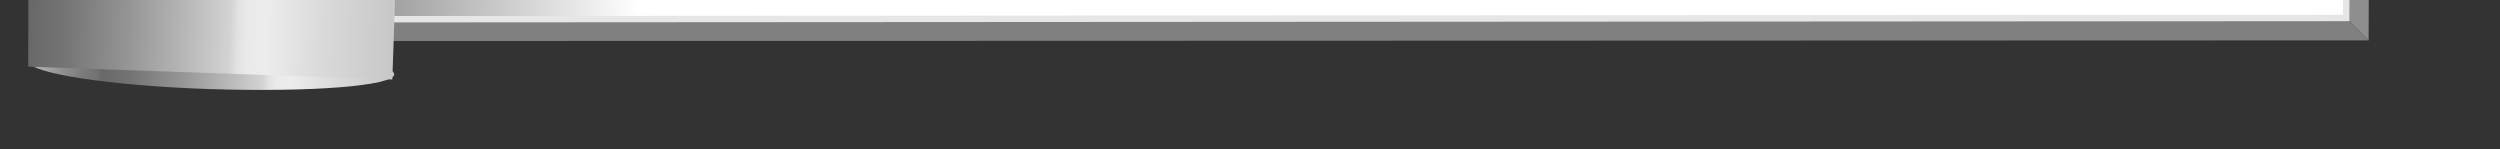 <?xml version="1.0" encoding="utf-8"?>
<!-- Generator: Adobe Illustrator 19.1.0, SVG Export Plug-In . SVG Version: 6.00 Build 0)  -->
<svg version="1.1" id="Layer_1" xmlns="http://www.w3.org/2000/svg" xmlns:xlink="http://www.w3.org/1999/xlink" x="0px" y="0px"
	 width="390px" height="23.3px" viewBox="-274.7 488 390 23.3" style="enable-background:new -274.7 488 390 23.3;"
	 xml:space="preserve" preserveAspectRatio="none">
<rect x="-274.7" y="488" width="390" height="23.3" fill="#333333" stroke="none"/>
<style type="text/css">
	.st0{fill:#66FFFF;}
	.st1{fill:#8E8E8E;}
	.st2{fill:#808080;}
	.st3{fill:url(#SVGID_1_);stroke:#E6E6E6;stroke-miterlimit:10;}
	.st4{fill:url(#SVGID_2_);}
	.st5{fill:url(#SVGID_3_);}
	.st6{fill:url(#SVGID_4_);}
</style>
<g>
	<g>
		
			<rect x="-238.8" y="50.7" transform="matrix(-0.995 9.690759e-002 -9.690759e-002 -0.995 -331.623 170.598)" class="st0" width="137.7" height="53.1"/>
	</g>
</g>
<g>
	<g>
		<g>
			<g>
				<polygon class="st1" points="93.1,71.3 96.6,74.8 94.8,494.3 91.3,490.8 				"/>
			</g>
			<g>
				<polygon class="st2" points="91.3,490.8 94.8,494.3 -215.3,494.4 -218.8,491 				"/>
			</g>
			<g>
				<linearGradient id="SVGID_1_" gradientUnits="userSpaceOnUse" x1="-218.8" y1="281.15" x2="93.1" y2="281.15">
					<stop  offset="0" style="stop-color:#949494"/>
					<stop  offset="0.14" style="stop-color:#FFFFFF"/>
				</linearGradient>
				<path class="st3" d="M-63.4,71.4l156.5-0.1l-1.8,419.5l-310.1,0.2l1.8-419.5c1.8,0,36.9,0,48,0c0.5,0,0.9,0,1.3,0
					c1.2,0,1.8,0,1.8,0c1.9,0,37.8,0,46.8,0c1.2,0,1.9,0,1.9,0L-63.4,71.4z"/>
			</g>
		</g>
		<g>
			<g>
				<g>
					
						<linearGradient id="SVGID_2_" gradientUnits="userSpaceOnUse" x1="-274.41" y1="510.22" x2="-203.099" y2="510.22" gradientTransform="matrix(0.999 3.489950e-002 3.489950e-002 -0.999 -12.874 575.281)">
						<stop  offset="0" style="stop-color:#BDBDBD"/>
						<stop  offset="6.198652e-003" style="stop-color:#BABABA"/>
						<stop  offset="8.664469e-002" style="stop-color:#929292"/>
						<stop  offset="0.151" style="stop-color:#7A7A7A"/>
						<stop  offset="0.19" style="stop-color:#717171"/>
						<stop  offset="0.2" style="stop-color:#686868"/>
						<stop  offset="0.278" style="stop-color:#747474"/>
						<stop  offset="0.419" style="stop-color:#959595"/>
						<stop  offset="0.607" style="stop-color:#C9C9C9"/>
						<stop  offset="0.64" style="stop-color:#D3D3D3"/>
						<stop  offset="0.641" style="stop-color:#D4D4D4"/>
						<stop  offset="0.658" style="stop-color:#E2E2E2"/>
						<stop  offset="0.68" style="stop-color:#EAEAEA"/>
						<stop  offset="0.72" style="stop-color:#ECECEC"/>
						<stop  offset="0.847" style="stop-color:#D9D9D9"/>
						<stop  offset="1" style="stop-color:#C7C7C7"/>
					</linearGradient>
					<path class="st4" d="M-198.2,62.7c-0.1,3.2-13.7,0.5-32.3-0.1c-18.6-0.6-38.9-4-38.8-7.2s20.6-5.1,39.2-4.4
						S-198.1,59.5-198.2,62.7z"/>
					
						<linearGradient id="SVGID_3_" gradientUnits="userSpaceOnUse" x1="-259.946" y1="68.648" x2="-202.911" y2="68.648" gradientTransform="matrix(0.999 3.489950e-002 3.489950e-002 -0.999 -12.874 575.281)">
						<stop  offset="0" style="stop-color:#BDBDBD"/>
						<stop  offset="6.198652e-003" style="stop-color:#BABABA"/>
						<stop  offset="8.664469e-002" style="stop-color:#929292"/>
						<stop  offset="0.151" style="stop-color:#7A7A7A"/>
						<stop  offset="0.19" style="stop-color:#717171"/>
						<stop  offset="0.2" style="stop-color:#686868"/>
						<stop  offset="0.278" style="stop-color:#747474"/>
						<stop  offset="0.419" style="stop-color:#959595"/>
						<stop  offset="0.607" style="stop-color:#C9C9C9"/>
						<stop  offset="0.64" style="stop-color:#D3D3D3"/>
						<stop  offset="0.641" style="stop-color:#D4D4D4"/>
						<stop  offset="0.658" style="stop-color:#E2E2E2"/>
						<stop  offset="0.68" style="stop-color:#EAEAEA"/>
						<stop  offset="0.72" style="stop-color:#ECECEC"/>
						<stop  offset="0.847" style="stop-color:#D9D9D9"/>
						<stop  offset="1" style="stop-color:#C7C7C7"/>
					</linearGradient>
					<path class="st5" d="M-213.2,499.6c-0.1,1.8-12.9,2.8-28.6,2.3s-28.5-2.5-28.4-4.3s12.9-2.8,28.6-2.3S-213.2,497.8-213.2,499.6
						z"/>
					
						<linearGradient id="SVGID_4_" gradientUnits="userSpaceOnUse" x1="-274.493" y1="288.97" x2="-203.099" y2="288.97" gradientTransform="matrix(0.999 3.489950e-002 3.489950e-002 -0.999 -12.874 575.281)">
						<stop  offset="0" style="stop-color:#BDBDBD"/>
						<stop  offset="6.198652e-003" style="stop-color:#BABABA"/>
						<stop  offset="8.664469e-002" style="stop-color:#929292"/>
						<stop  offset="0.151" style="stop-color:#7A7A7A"/>
						<stop  offset="0.19" style="stop-color:#717171"/>
						<stop  offset="0.2" style="stop-color:#686868"/>
						<stop  offset="0.278" style="stop-color:#747474"/>
						<stop  offset="0.419" style="stop-color:#959595"/>
						<stop  offset="0.607" style="stop-color:#C9C9C9"/>
						<stop  offset="0.64" style="stop-color:#D3D3D3"/>
						<stop  offset="0.641" style="stop-color:#D4D4D4"/>
						<stop  offset="0.658" style="stop-color:#E2E2E2"/>
						<stop  offset="0.68" style="stop-color:#EAEAEA"/>
						<stop  offset="0.72" style="stop-color:#ECECEC"/>
						<stop  offset="0.847" style="stop-color:#D9D9D9"/>
						<stop  offset="1" style="stop-color:#C7C7C7"/>
					</linearGradient>
					<polyline class="st6" points="-198.2,62.7 -213.5,500.4 -270.3,498.4 -269.4,55.9 					"/>
				</g>
			</g>
		</g>
	</g>
</g>
</svg>
